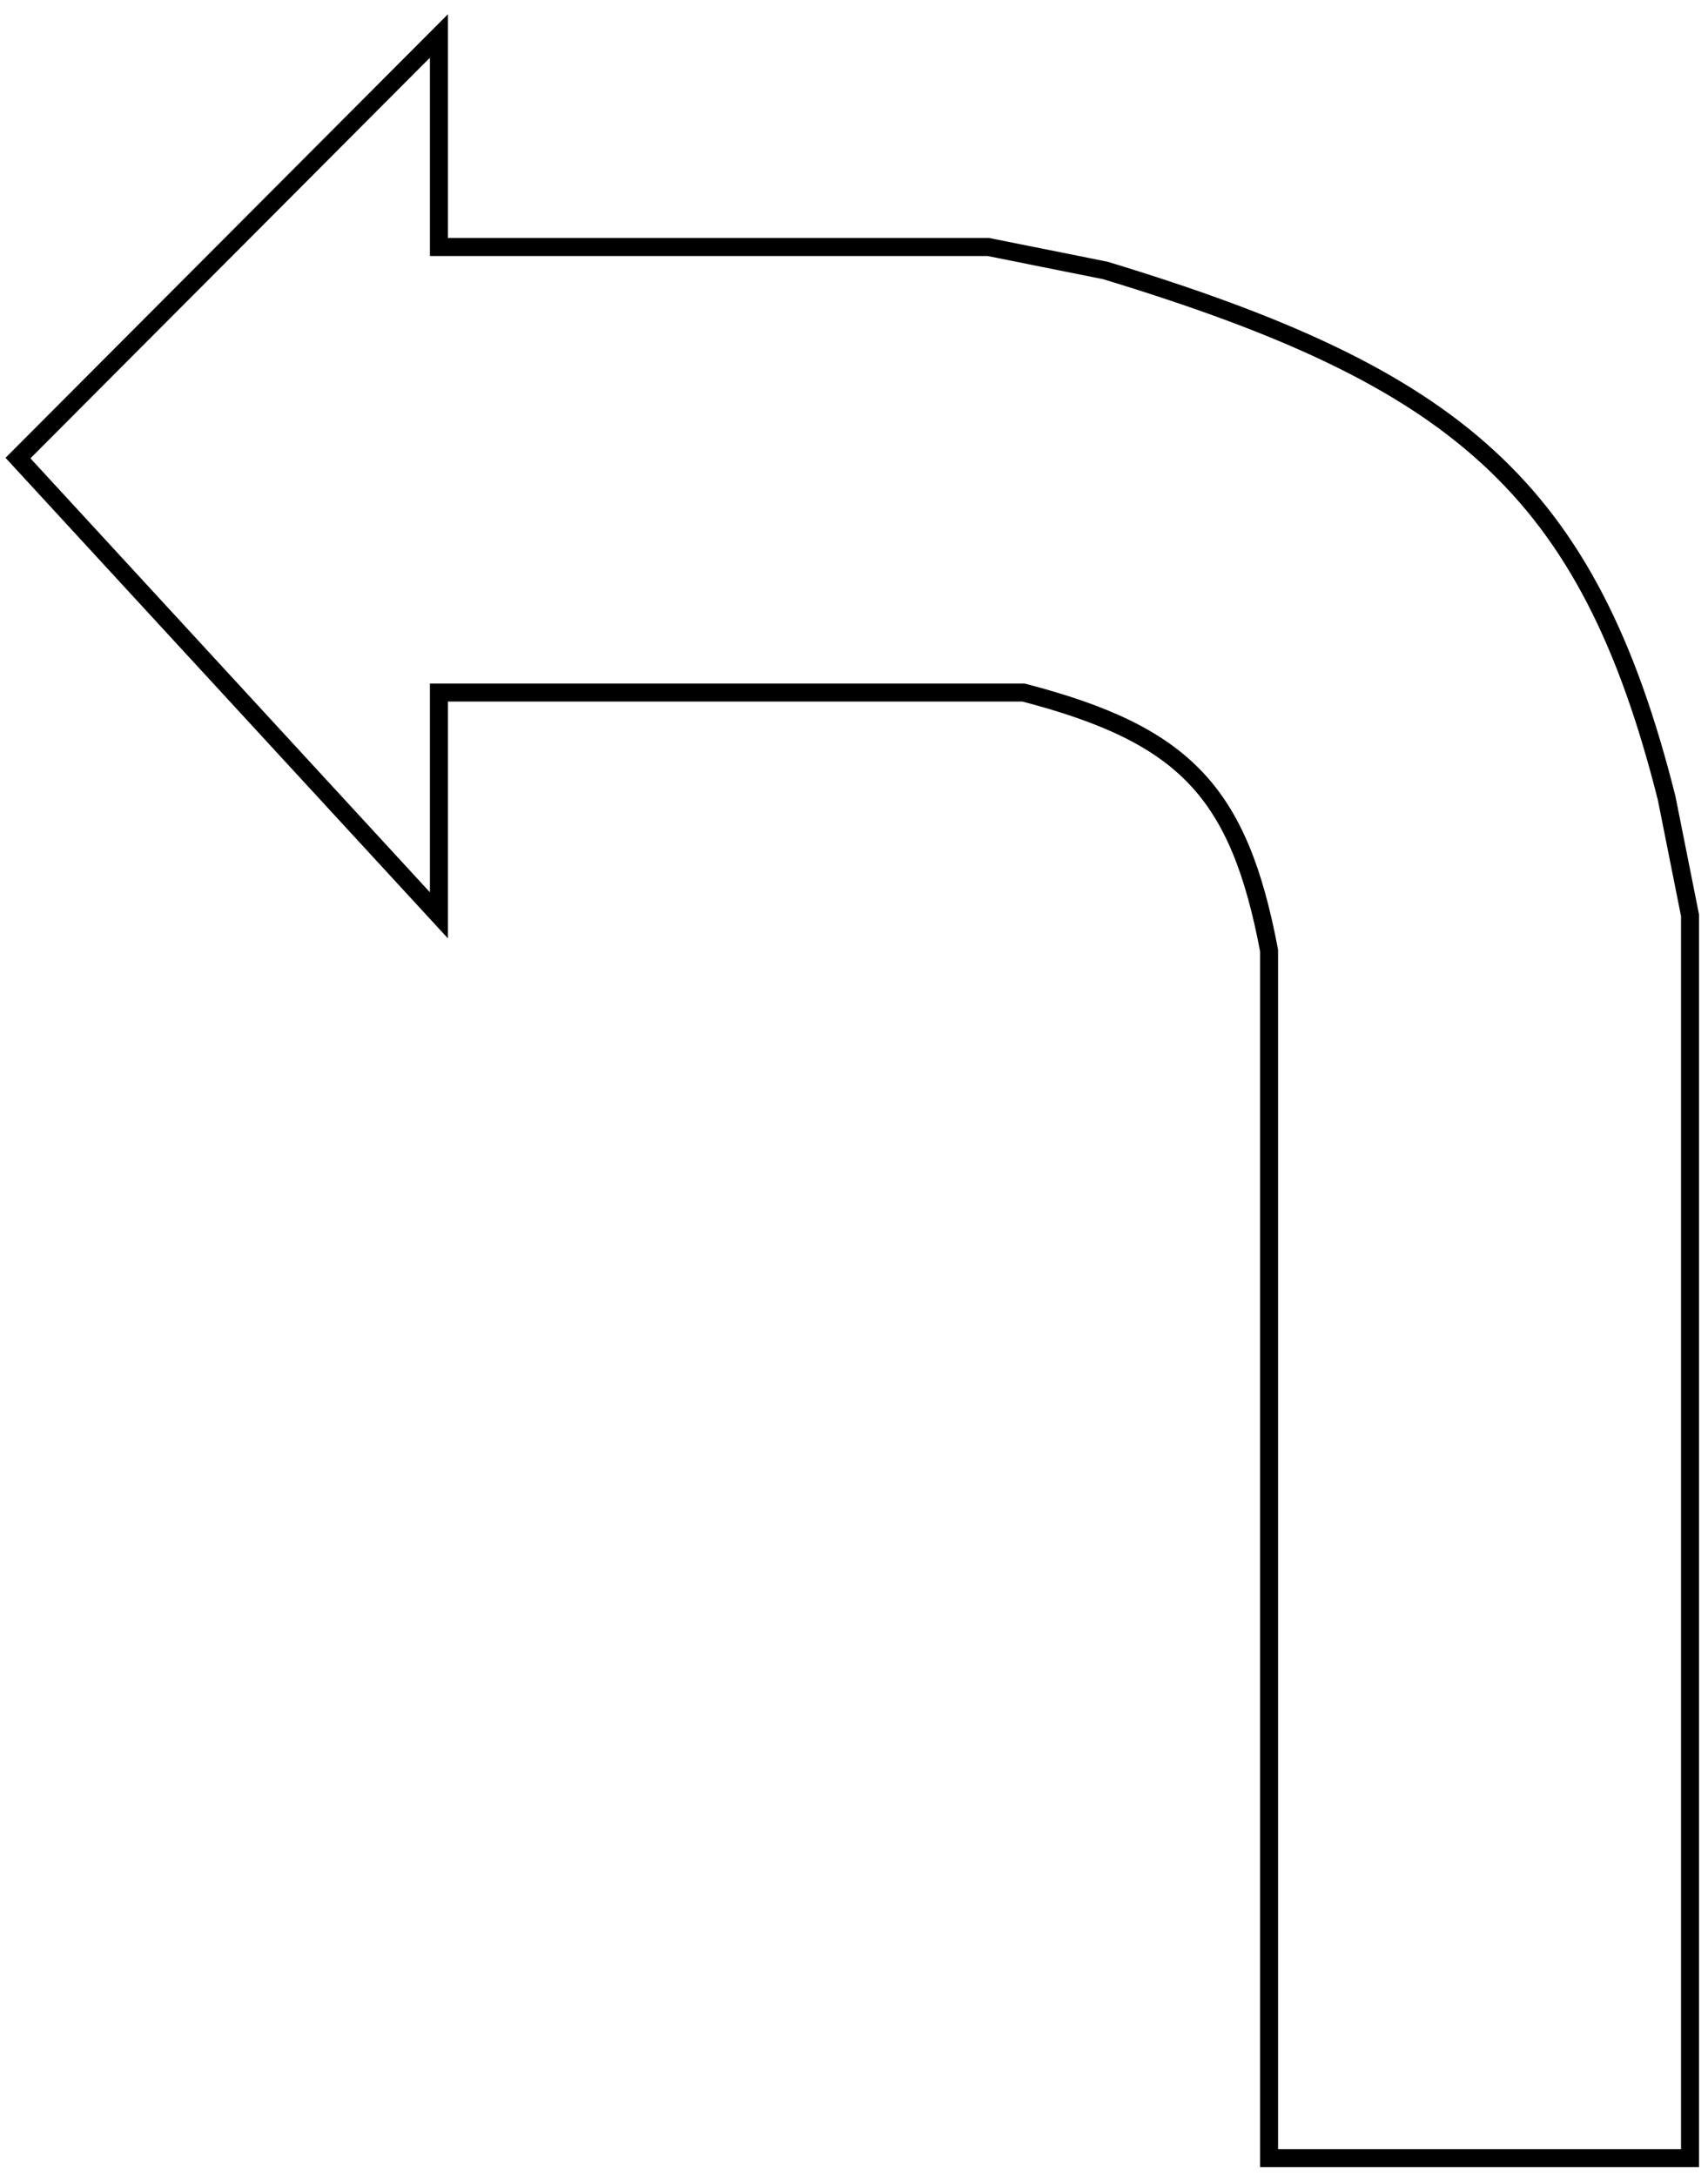 <svg width="95" height="121" viewBox="0 0 95 121" fill="none" xmlns="http://www.w3.org/2000/svg">
<path d="M24.413 2L1 25.47L24.413 50.895V38.508H56.93C65.897 40.843 68.914 44.017 70.587 52.851V120H94V50.895L92.699 44.376C88.334 27.046 81.027 20.977 61.483 15.039L54.979 13.735H24.413V2Z" stroke="black"/>
</svg>
